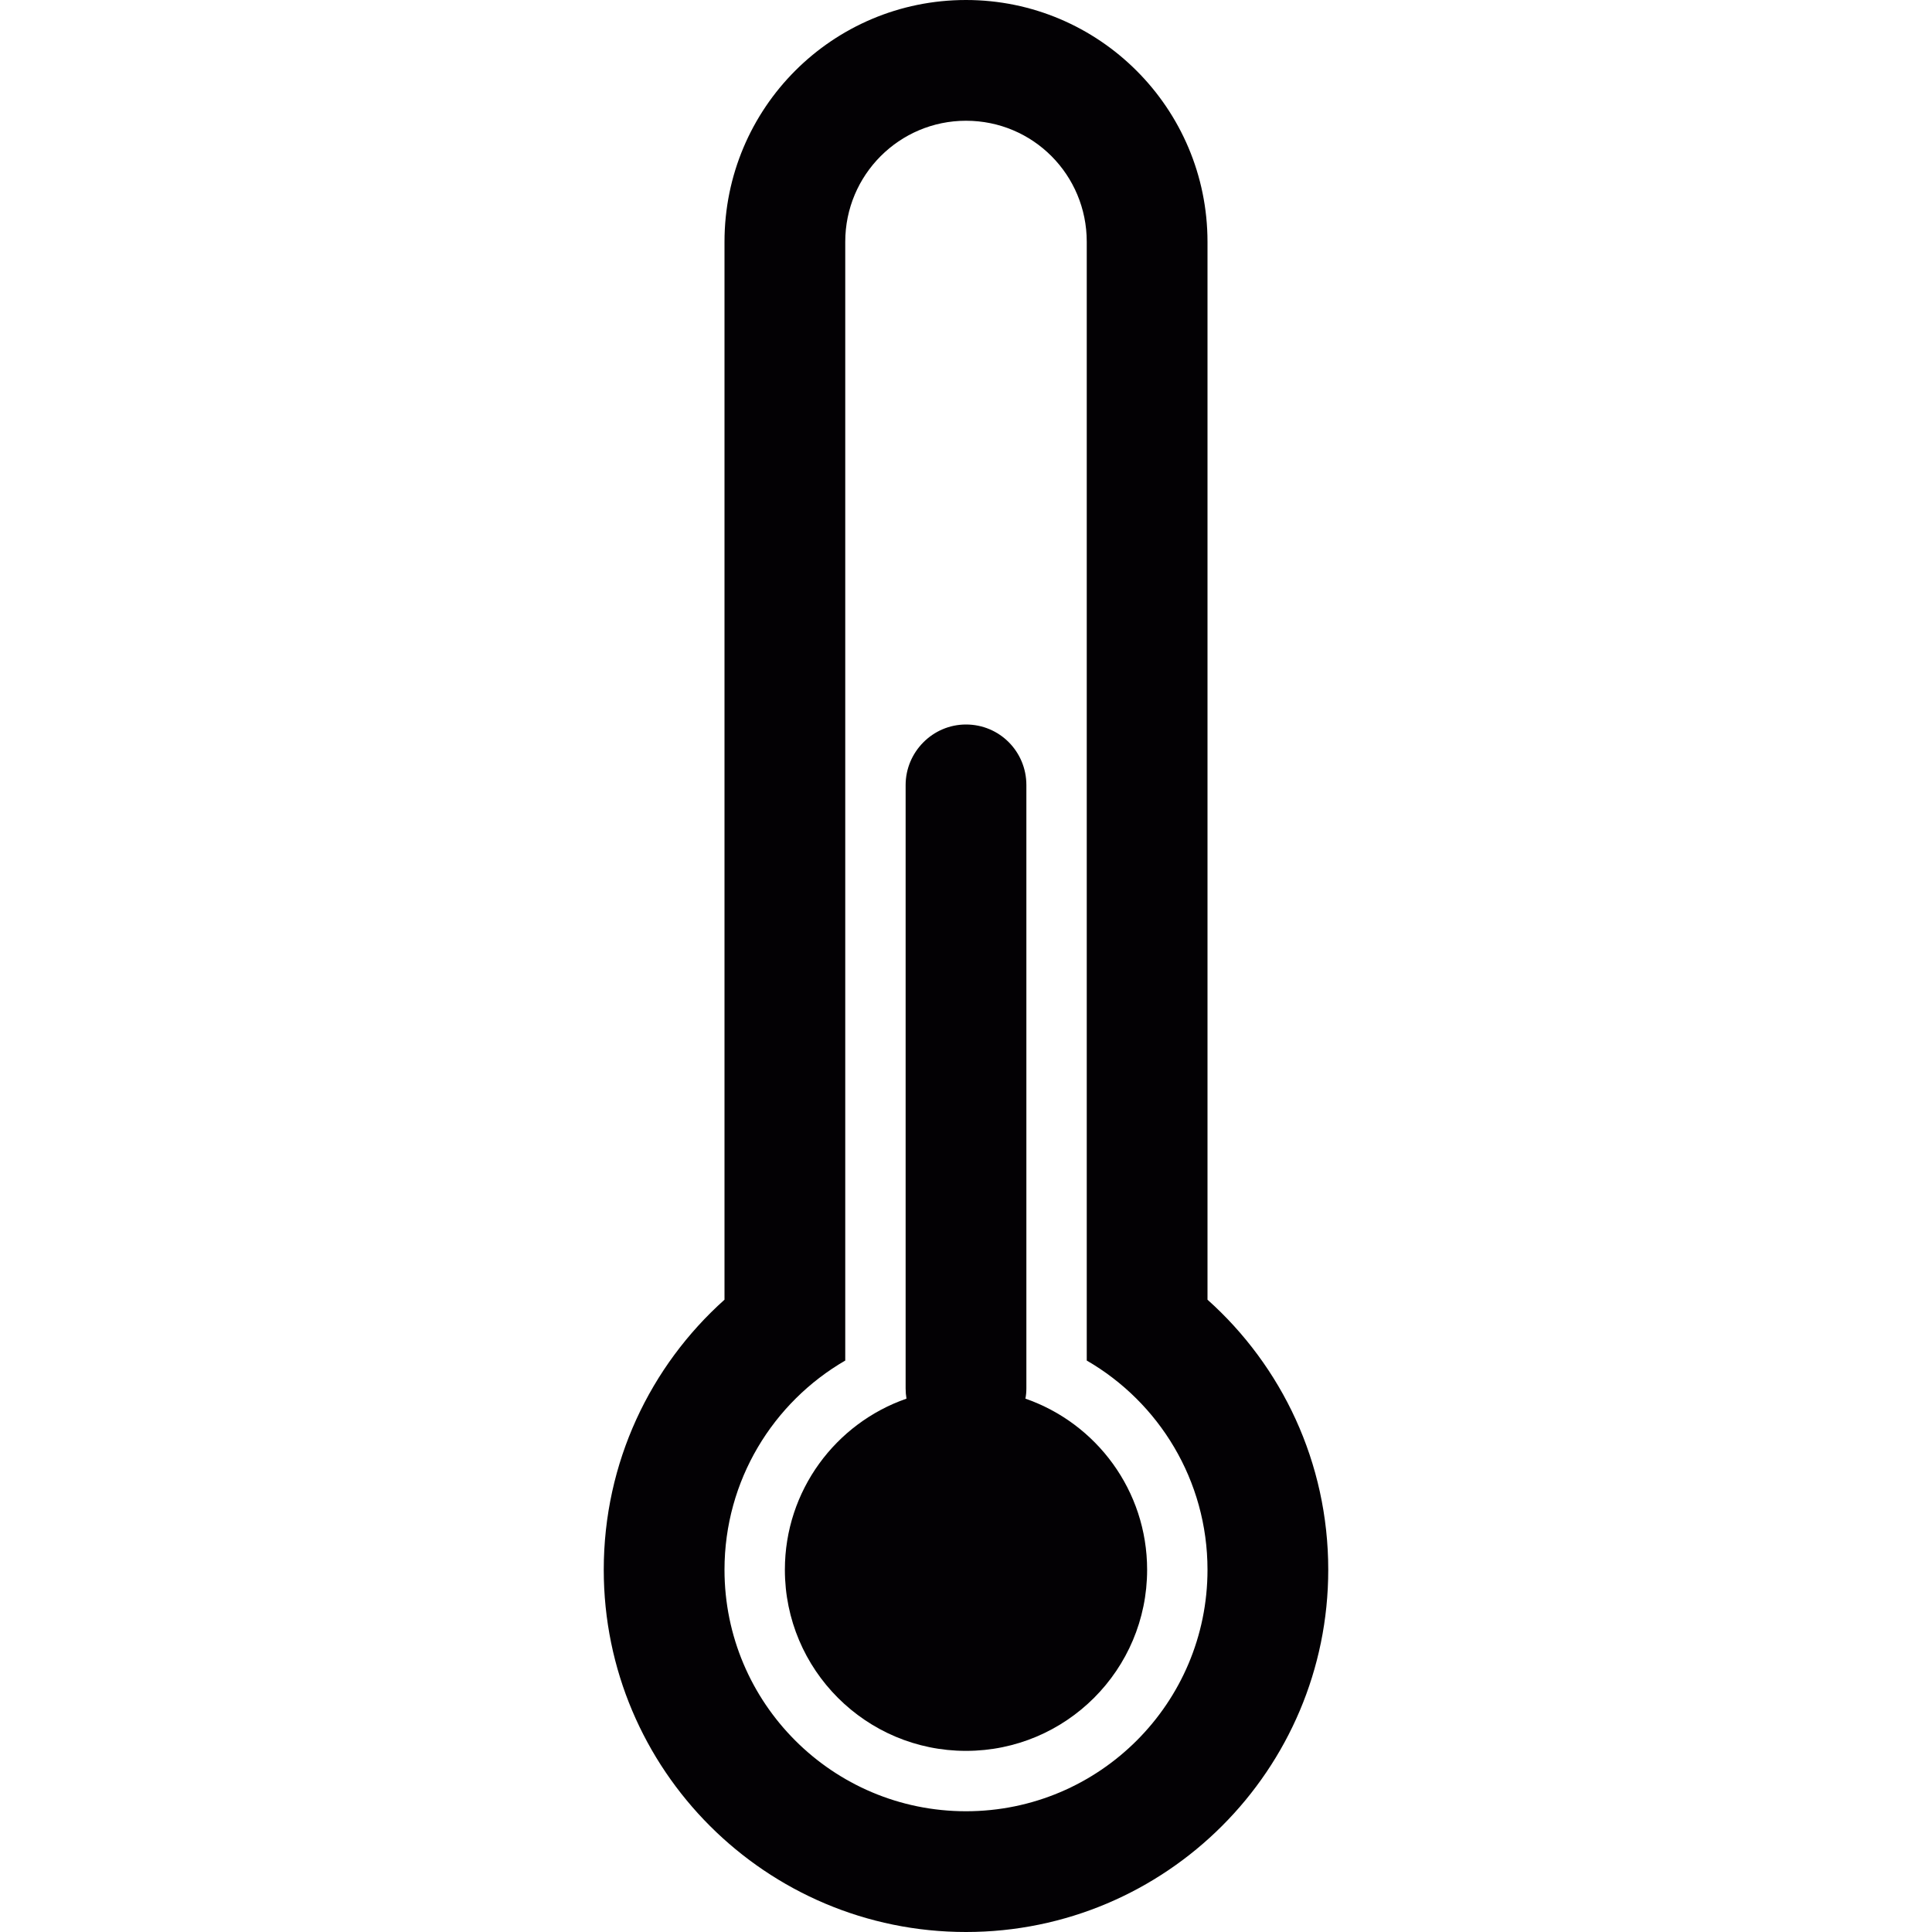 <?xml version="1.0" encoding="iso-8859-1"?>
<!-- Generator: Adobe Illustrator 18.1.1, SVG Export Plug-In . SVG Version: 6.00 Build 0)  -->
<svg version="1.1" id="Capa_1" xmlns="http://www.w3.org/2000/svg" xmlns:xlink="http://www.w3.org/1999/xlink" x="0px" y="0px"
	 viewBox="0 0 32 32" style="enable-background:new 0 0 32 32;" xml:space="preserve" fill="#666">
<g>
	<g>
		<path style="fill:#030104;" d="M20,21.527V4.006C20,1.793,18.205,0,16,0c-2.209,0-4,1.787-4,4.006v17.521
			c-1.228,1.099-2,2.696-2,4.473c0,3.312,2.687,6,6,6c3.312,0,6-2.688,6-6C22,24.223,21.229,22.626,20,21.527z M16,30
			c-2.209,0-4-1.791-4-4c0-1.48,0.805-2.773,2-3.465V4.005C14,2.897,14.896,2,16,2c1.111,0,2,0.897,2,2.005v18.53
			c1.195,0.691,2,1.984,2,3.465C20,28.209,18.209,30,16,30z"/>
		<path style="fill:#030104;" d="M16.984,23.166C16.995,23.111,17,23.055,17,22.997v-9.994C17,12.449,16.557,12,16,12
			c-0.553,0-1,0.456-1,1.003v9.994c0,0.058,0.005,0.114,0.014,0.169C13.842,23.573,13,24.688,13,26c0,1.657,1.343,3,3,3s3-1.343,3-3
			C19,24.688,18.158,23.573,16.984,23.166z"/>
	</g>
</g>
<g>
</g>
<g>
</g>
<g>
</g>
<g>
</g>
<g>
</g>
<g>
</g>
<g>
</g>
<g>
</g>
<g>
</g>
<g>
</g>
<g>
</g>
<g>
</g>
<g>
</g>
<g>
</g>
<g>
</g>
</svg>
